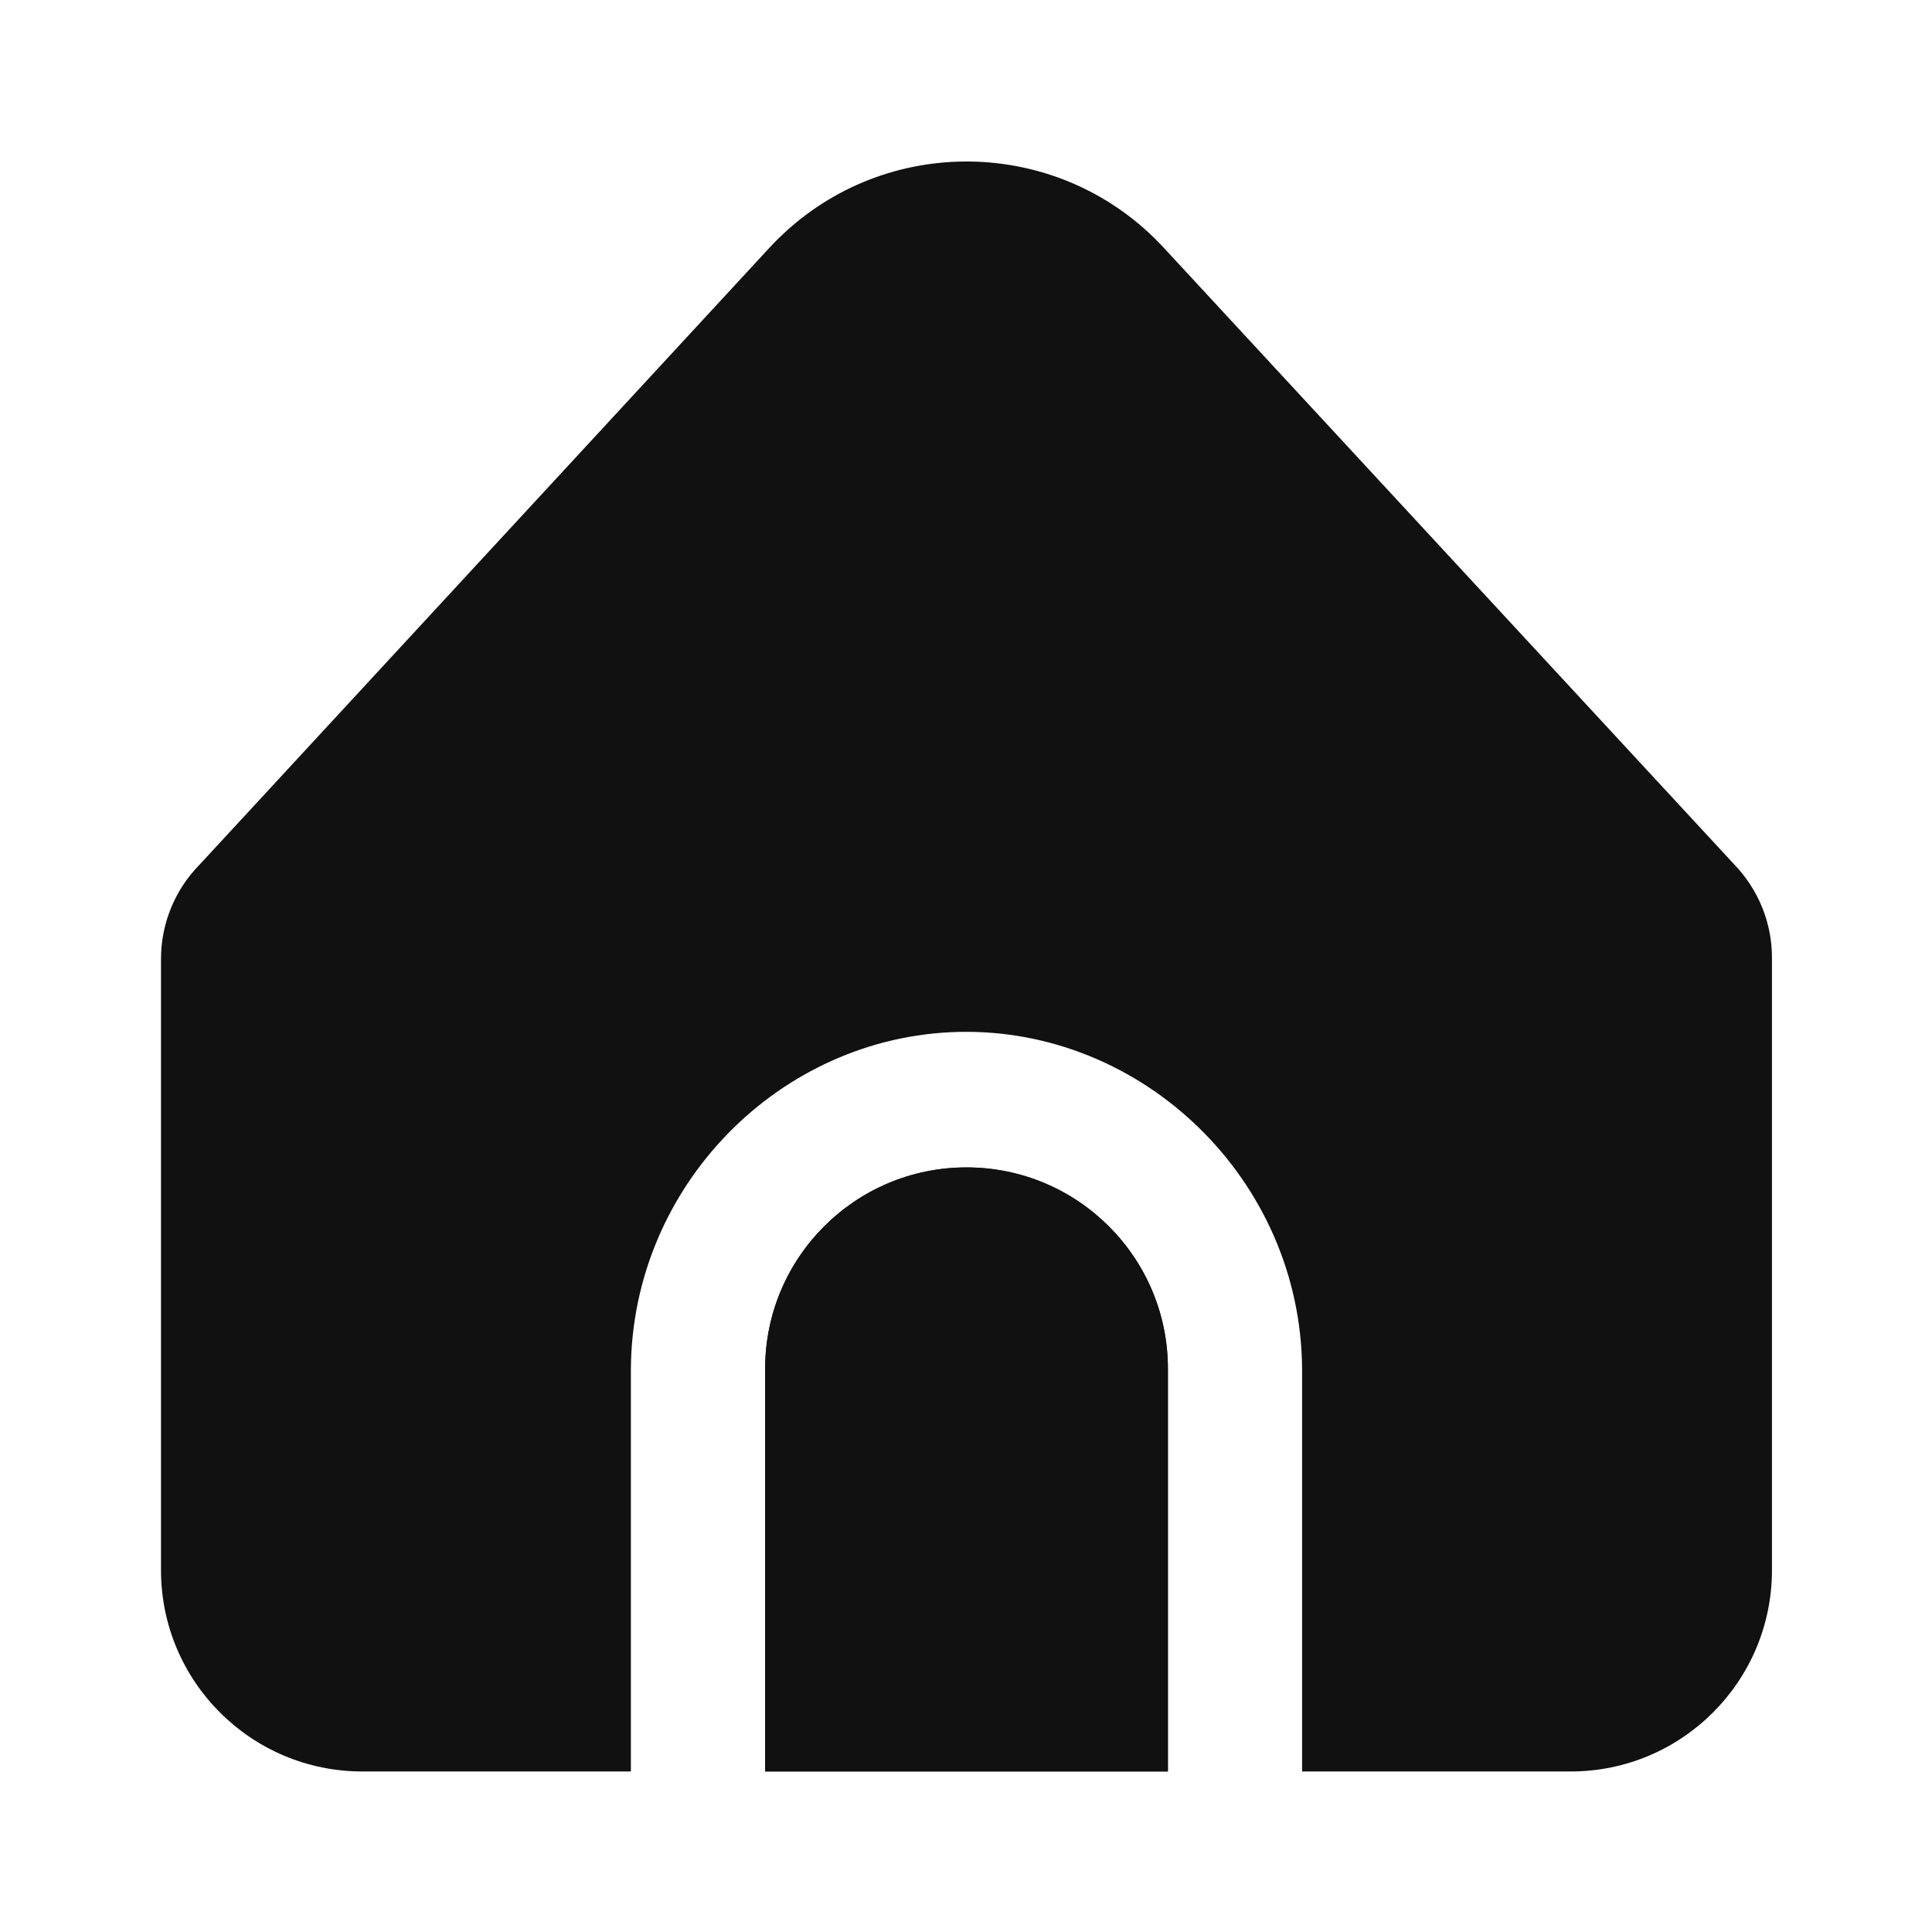 <svg
  width="24"
  height="24"
  viewBox="0 0 24 24"
  fill="none"
  xmlns="http://www.w3.org/2000/svg"
>
  <path
    d="M12.006 14.502C10.625 14.502 9.505 15.622 9.505 17.003V22.006H14.508V17.003C14.508 15.622 13.388 14.502 12.006 14.502Z"
    fill="#111111"
  />
  <path
    d="M16.175 17.003V22.006H19.511C20.892 22.006 22.012 20.886 22.012 19.505V11.899C22.013 11.466 21.844 11.05 21.543 10.738L14.457 3.078C13.207 1.725 11.096 1.642 9.744 2.892C9.679 2.952 9.617 3.014 9.558 3.078L2.484 10.736C2.174 11.049 2 11.471 2 11.912V19.505C2 20.886 3.12 22.006 4.502 22.006H7.837V17.003C7.853 14.729 9.688 12.873 11.905 12.819C14.195 12.764 16.158 14.652 16.175 17.003Z"
    fill="#111111"
  />
  <path
    d="M12.006 14.502C10.625 14.502 9.505 15.622 9.505 17.003V22.006H14.508V17.003C14.508 15.622 13.388 14.502 12.006 14.502Z"
    fill="#111111"
  />
</svg>
